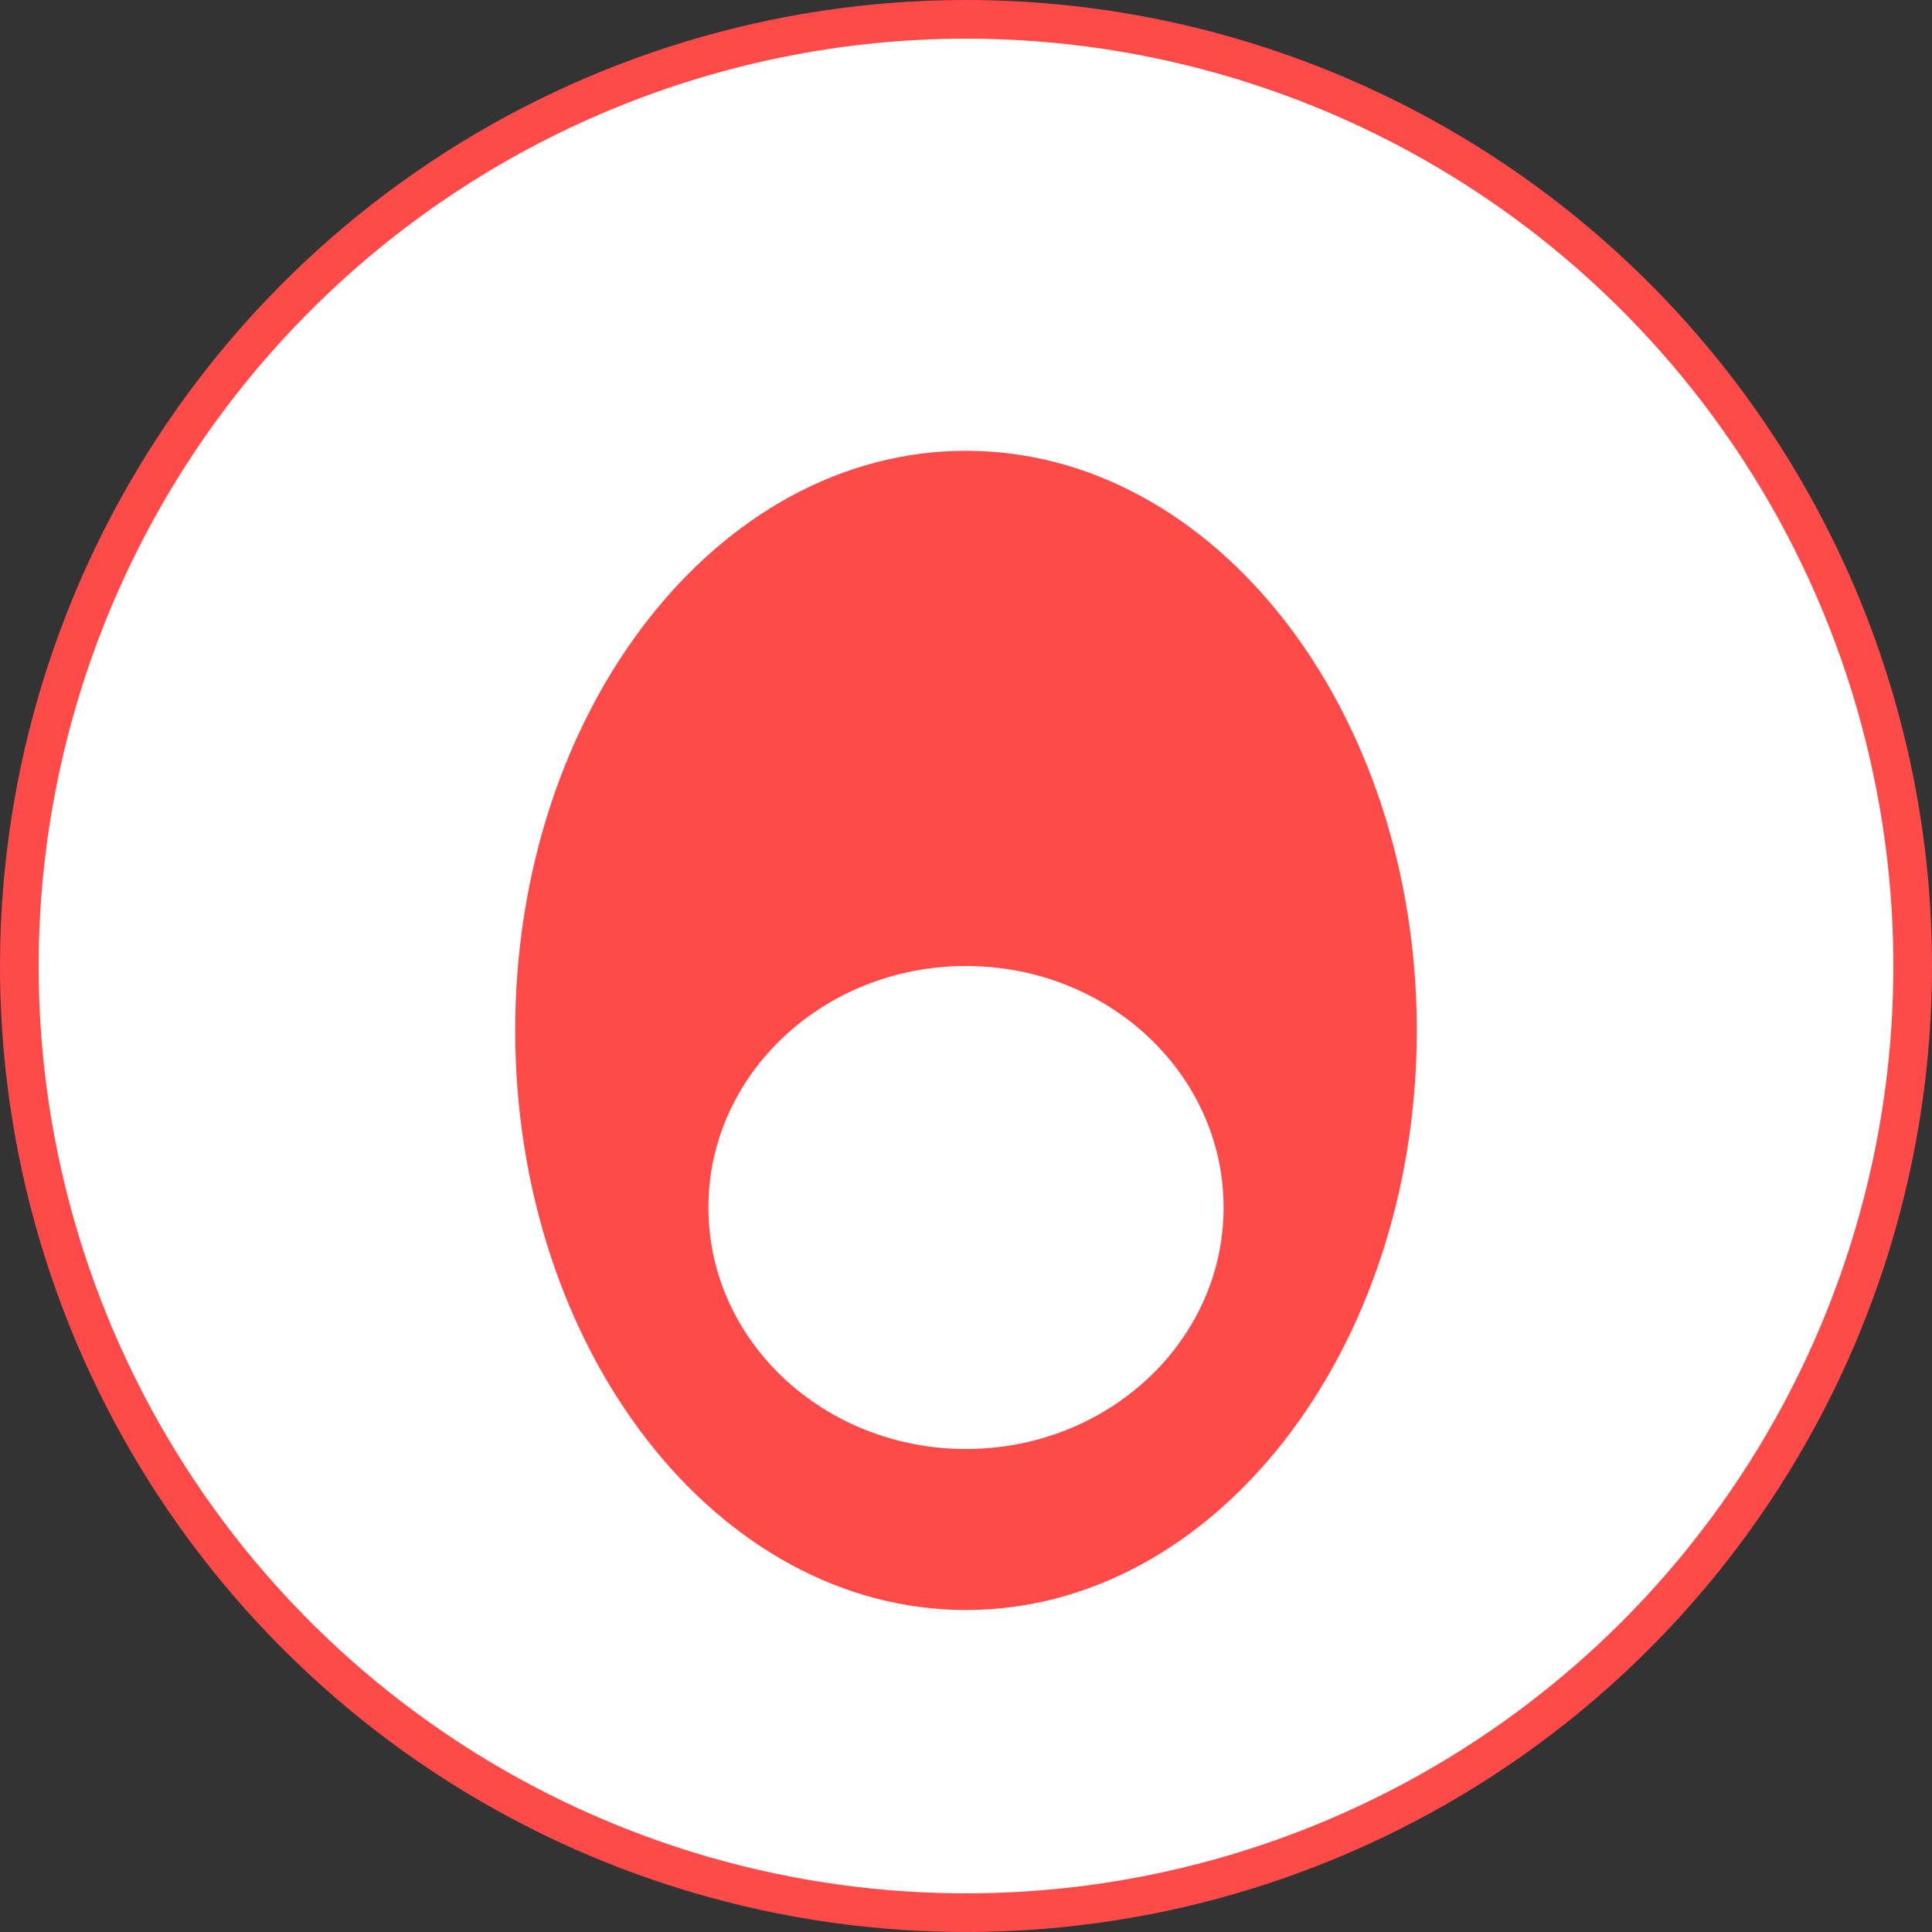 <svg width="60" height="60" viewBox="0 0 60 60" fill="none" xmlns="http://www.w3.org/2000/svg">
<rect x="0" y="0" width="60" height="60" fill="#333333" stroke="none"/>
<g id="Component 1">
<path id="Vector" d="M30 59C46.016 59 59 46.016 59 30C59 13.984 46.016 1 30 1C13.984 1 1 13.984 1 30C1 46.016 13.984 59 30 59Z" fill="white"/>
<path id="Vector_2" d="M30 1.2C35.696 1.2 41.264 2.889 46 6.054C50.737 9.218 54.428 13.716 56.608 18.979C58.788 24.241 59.358 30.032 58.247 35.619C57.135 41.205 54.392 46.337 50.365 50.365C46.337 54.392 41.205 57.135 35.619 58.247C30.032 59.358 24.241 58.788 18.979 56.608C13.716 54.428 9.218 50.736 6.054 46C2.889 41.264 1.2 35.696 1.2 30C1.208 22.364 4.245 15.043 9.644 9.644C15.043 4.245 22.364 1.208 30 1.2ZM30 0C24.067 0 18.266 1.759 13.333 5.056C8.399 8.352 4.554 13.038 2.284 18.52C0.013 24.001 -0.581 30.033 0.576 35.853C1.734 41.672 4.591 47.018 8.787 51.213C12.982 55.409 18.328 58.266 24.147 59.423C29.967 60.581 35.999 59.987 41.48 57.716C46.962 55.446 51.648 51.601 54.944 46.667C58.24 41.734 60 35.933 60 30C60 22.044 56.839 14.413 51.213 8.787C45.587 3.161 37.956 0 30 0Z" fill="#FF4A4A"/>
<path id="Vector_3" d="M30 48C37.18 48 43 40.613 43 31.5C43 22.387 37.18 15 30 15C22.82 15 17 22.387 17 31.5C17 40.613 22.82 48 30 48Z" fill="#FF4A4A"/>
<path id="Vector_4" d="M30 17.294C32.672 17.294 35.247 18.704 37.237 21.272C39.527 24.387 40.724 28.154 40.646 32C40.724 35.846 39.527 39.612 37.237 42.728C35.247 45.296 32.672 46.706 30 46.706C27.328 46.706 24.753 45.296 22.763 42.728C20.473 39.612 19.276 35.846 19.354 32C19.276 28.154 20.473 24.387 22.763 21.272C24.753 18.704 27.328 17.294 30 17.294ZM30 14C22.276 14 16 22.058 16 32C16 41.942 22.276 50 30 50C37.724 50 44 41.942 44 32C44 22.058 37.724 14 30 14Z" fill="#FF4A4A"/>
<path id="Vector_5" d="M30 45C34.418 45 38 41.642 38 37.5C38 33.358 34.418 30 30 30C25.582 30 22 33.358 22 37.5C22 41.642 25.582 45 30 45Z" fill="white"/>
</g>
</svg>
